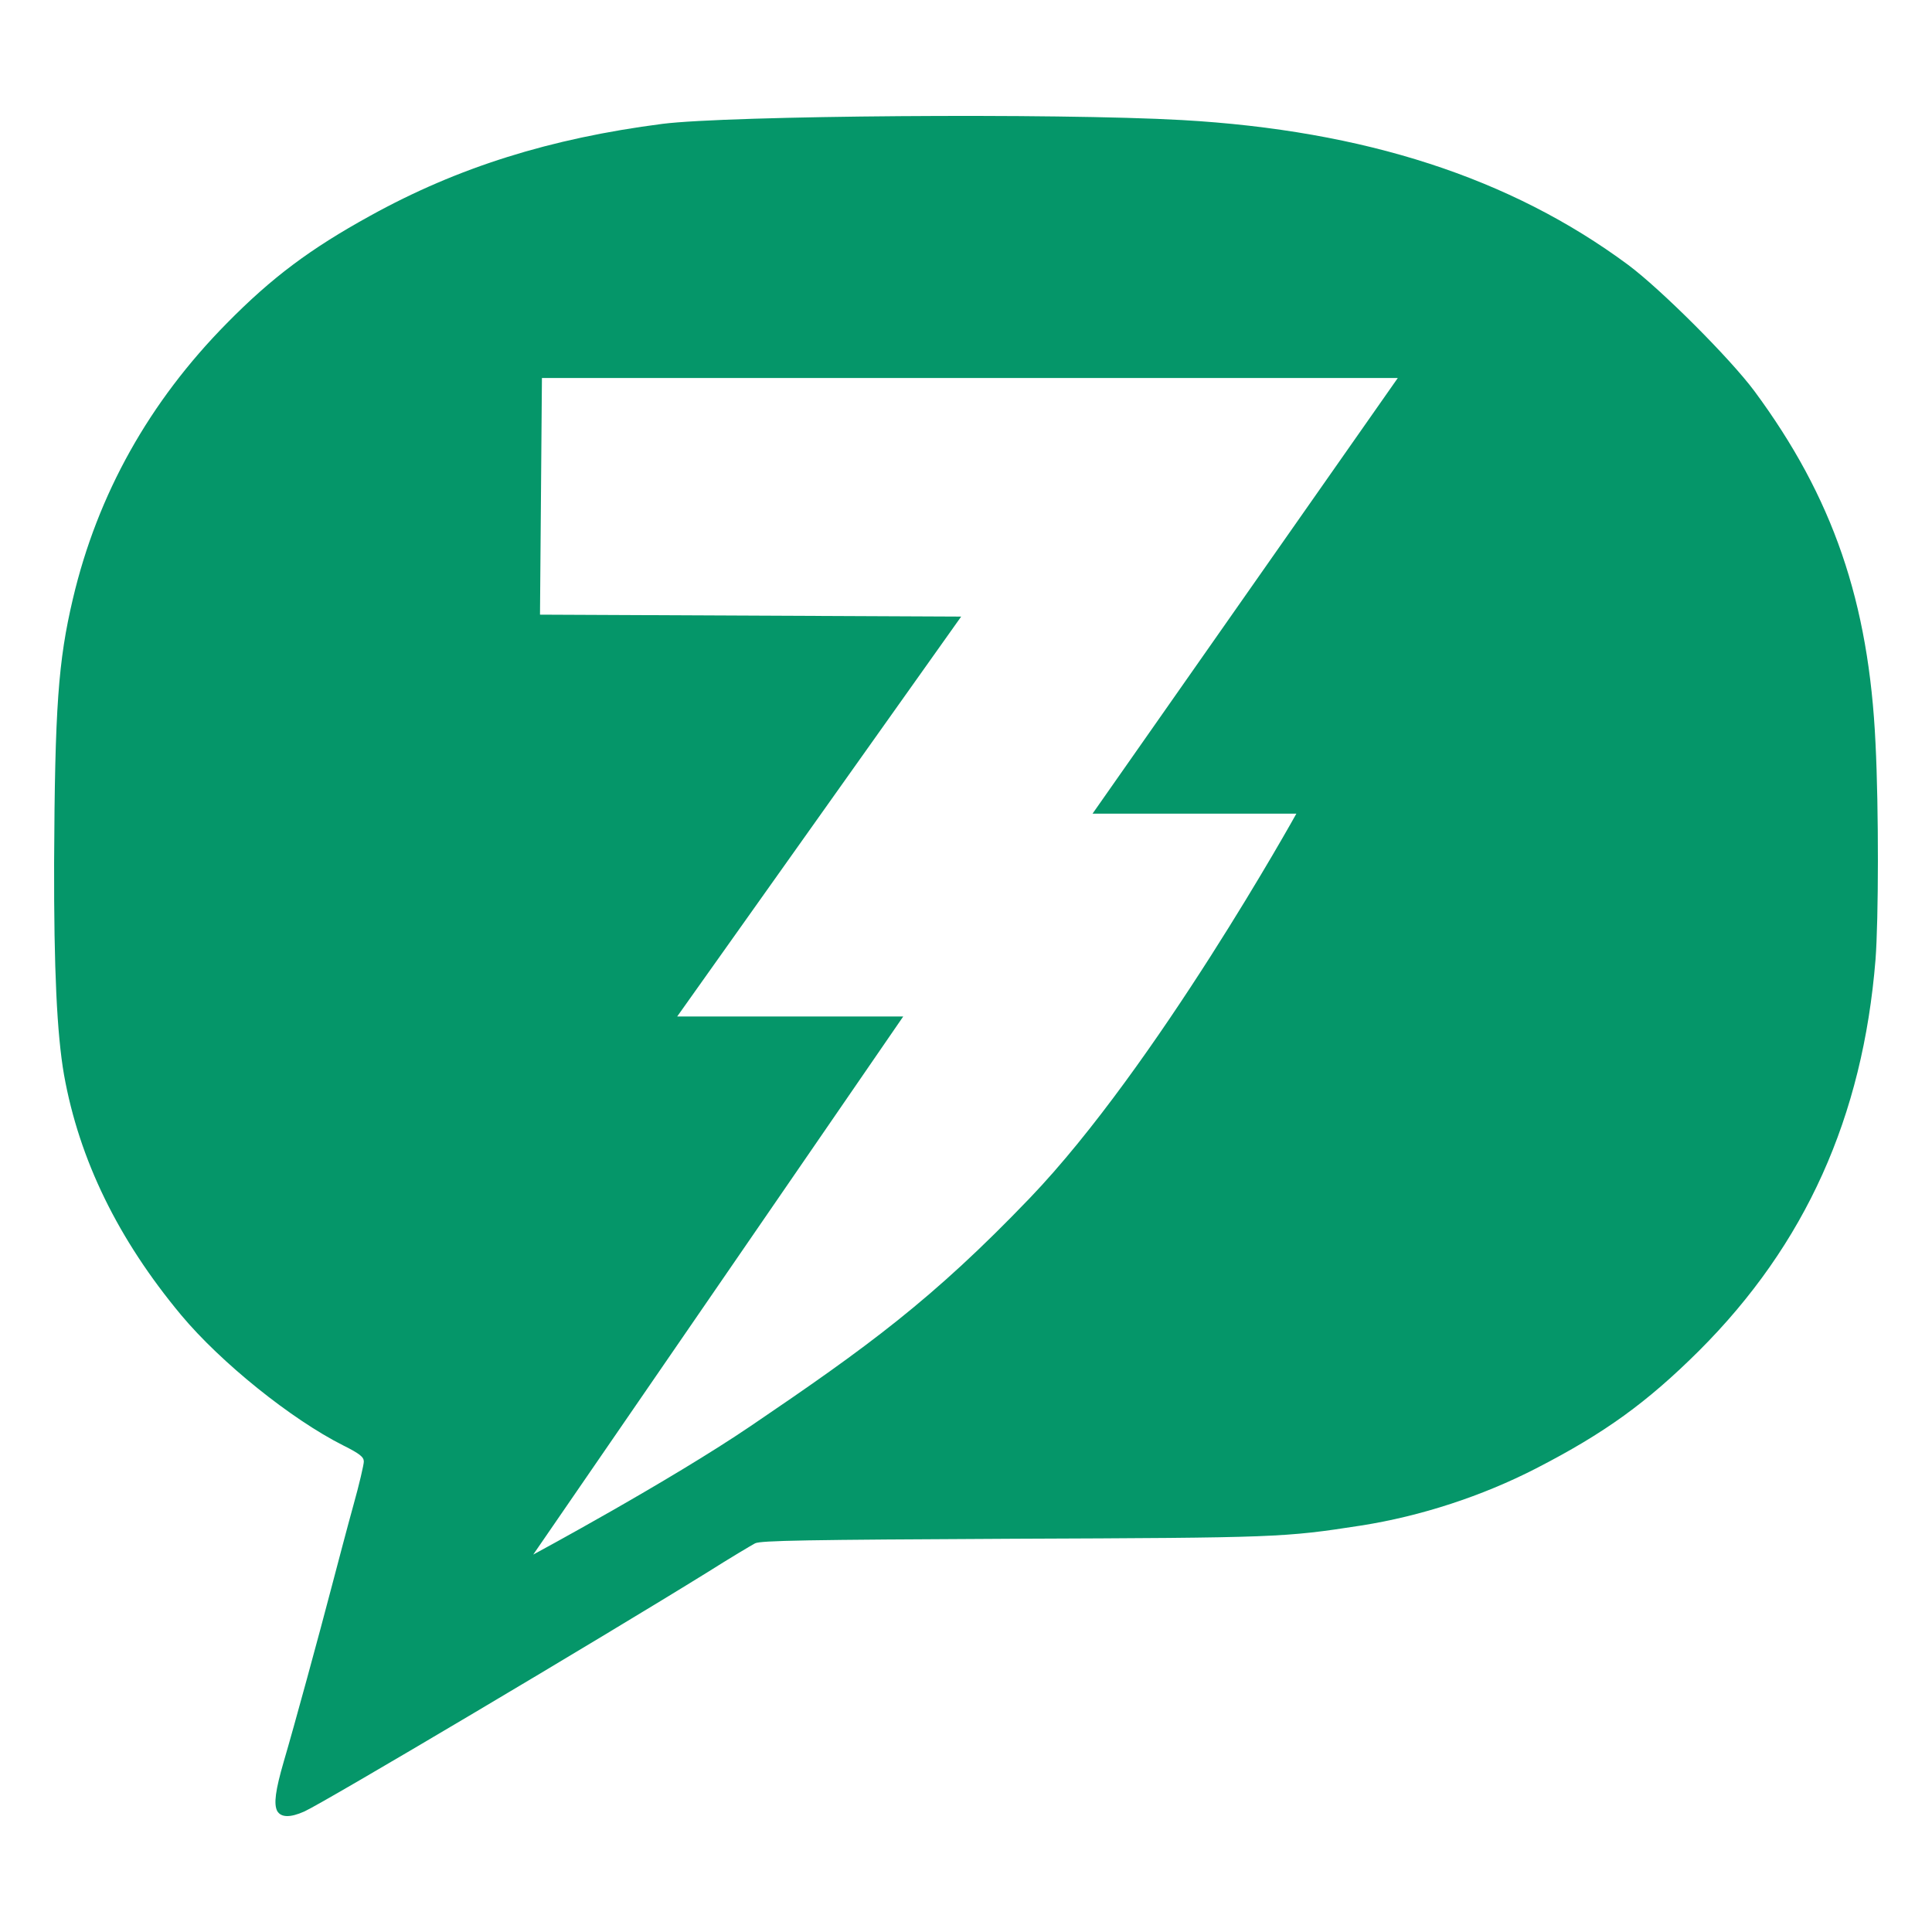 <svg width="1000" height="1000" viewBox="0 0 1000 1000" fill="none" xmlns="http://www.w3.org/2000/svg">
<path d="M342.831 64.117C377.022 59.779 546.663 58.465 611.889 62.145C706.31 67.534 781.795 91.98 842.681 137.061C859.777 149.81 895.414 185.428 908.039 202.383C948.674 257.322 967.347 311.472 970.766 384.811C972.476 418.852 972.344 476.024 970.766 496.66C964.191 578.147 934.472 644.127 879.503 699.066C852.413 726.009 830.582 741.781 795.076 760.05C767.197 774.376 735.505 784.759 704.469 789.622C664.623 795.8 660.941 795.932 524.439 796.457C417 796.983 393.723 797.377 390.83 798.823C388.857 799.874 377.811 806.446 366.37 813.675C310.611 848.242 168.192 932.753 157.54 937.616C150.176 940.901 145.442 940.77 143.469 937.353C141.628 933.673 142.549 926.706 146.888 911.723C152.017 894.374 165.43 845.218 171.874 820.509C175.03 808.549 179.896 790.017 182.921 779.108C185.945 768.33 188.312 758.079 188.312 756.501C188.312 754.136 186.208 752.427 177.529 748.09C150.702 734.553 114.275 705.243 93.76 680.665C61.147 641.499 41.027 600.36 33.136 556.33C29.454 535.17 27.876 501.523 28.008 446.584C28.402 366.148 30.112 342.227 37.739 309.895C50.495 255.745 77.322 207.903 117.431 167.29C140.708 143.633 160.565 128.781 191.6 111.695C236.969 86.591 284.837 71.608 342.831 64.117ZM280.501 195.645L279.501 318.145L497.501 319.145L350.501 526.145H467.501L276.001 804.645C276.161 804.558 346.313 766.76 388.501 738.145C448.795 697.248 482.576 672.731 533.001 620.145C598.456 551.884 671.001 421.145 671.001 421.145H565.501L723.501 195.645H280.501Z" fill="#059669"/>
</svg>
